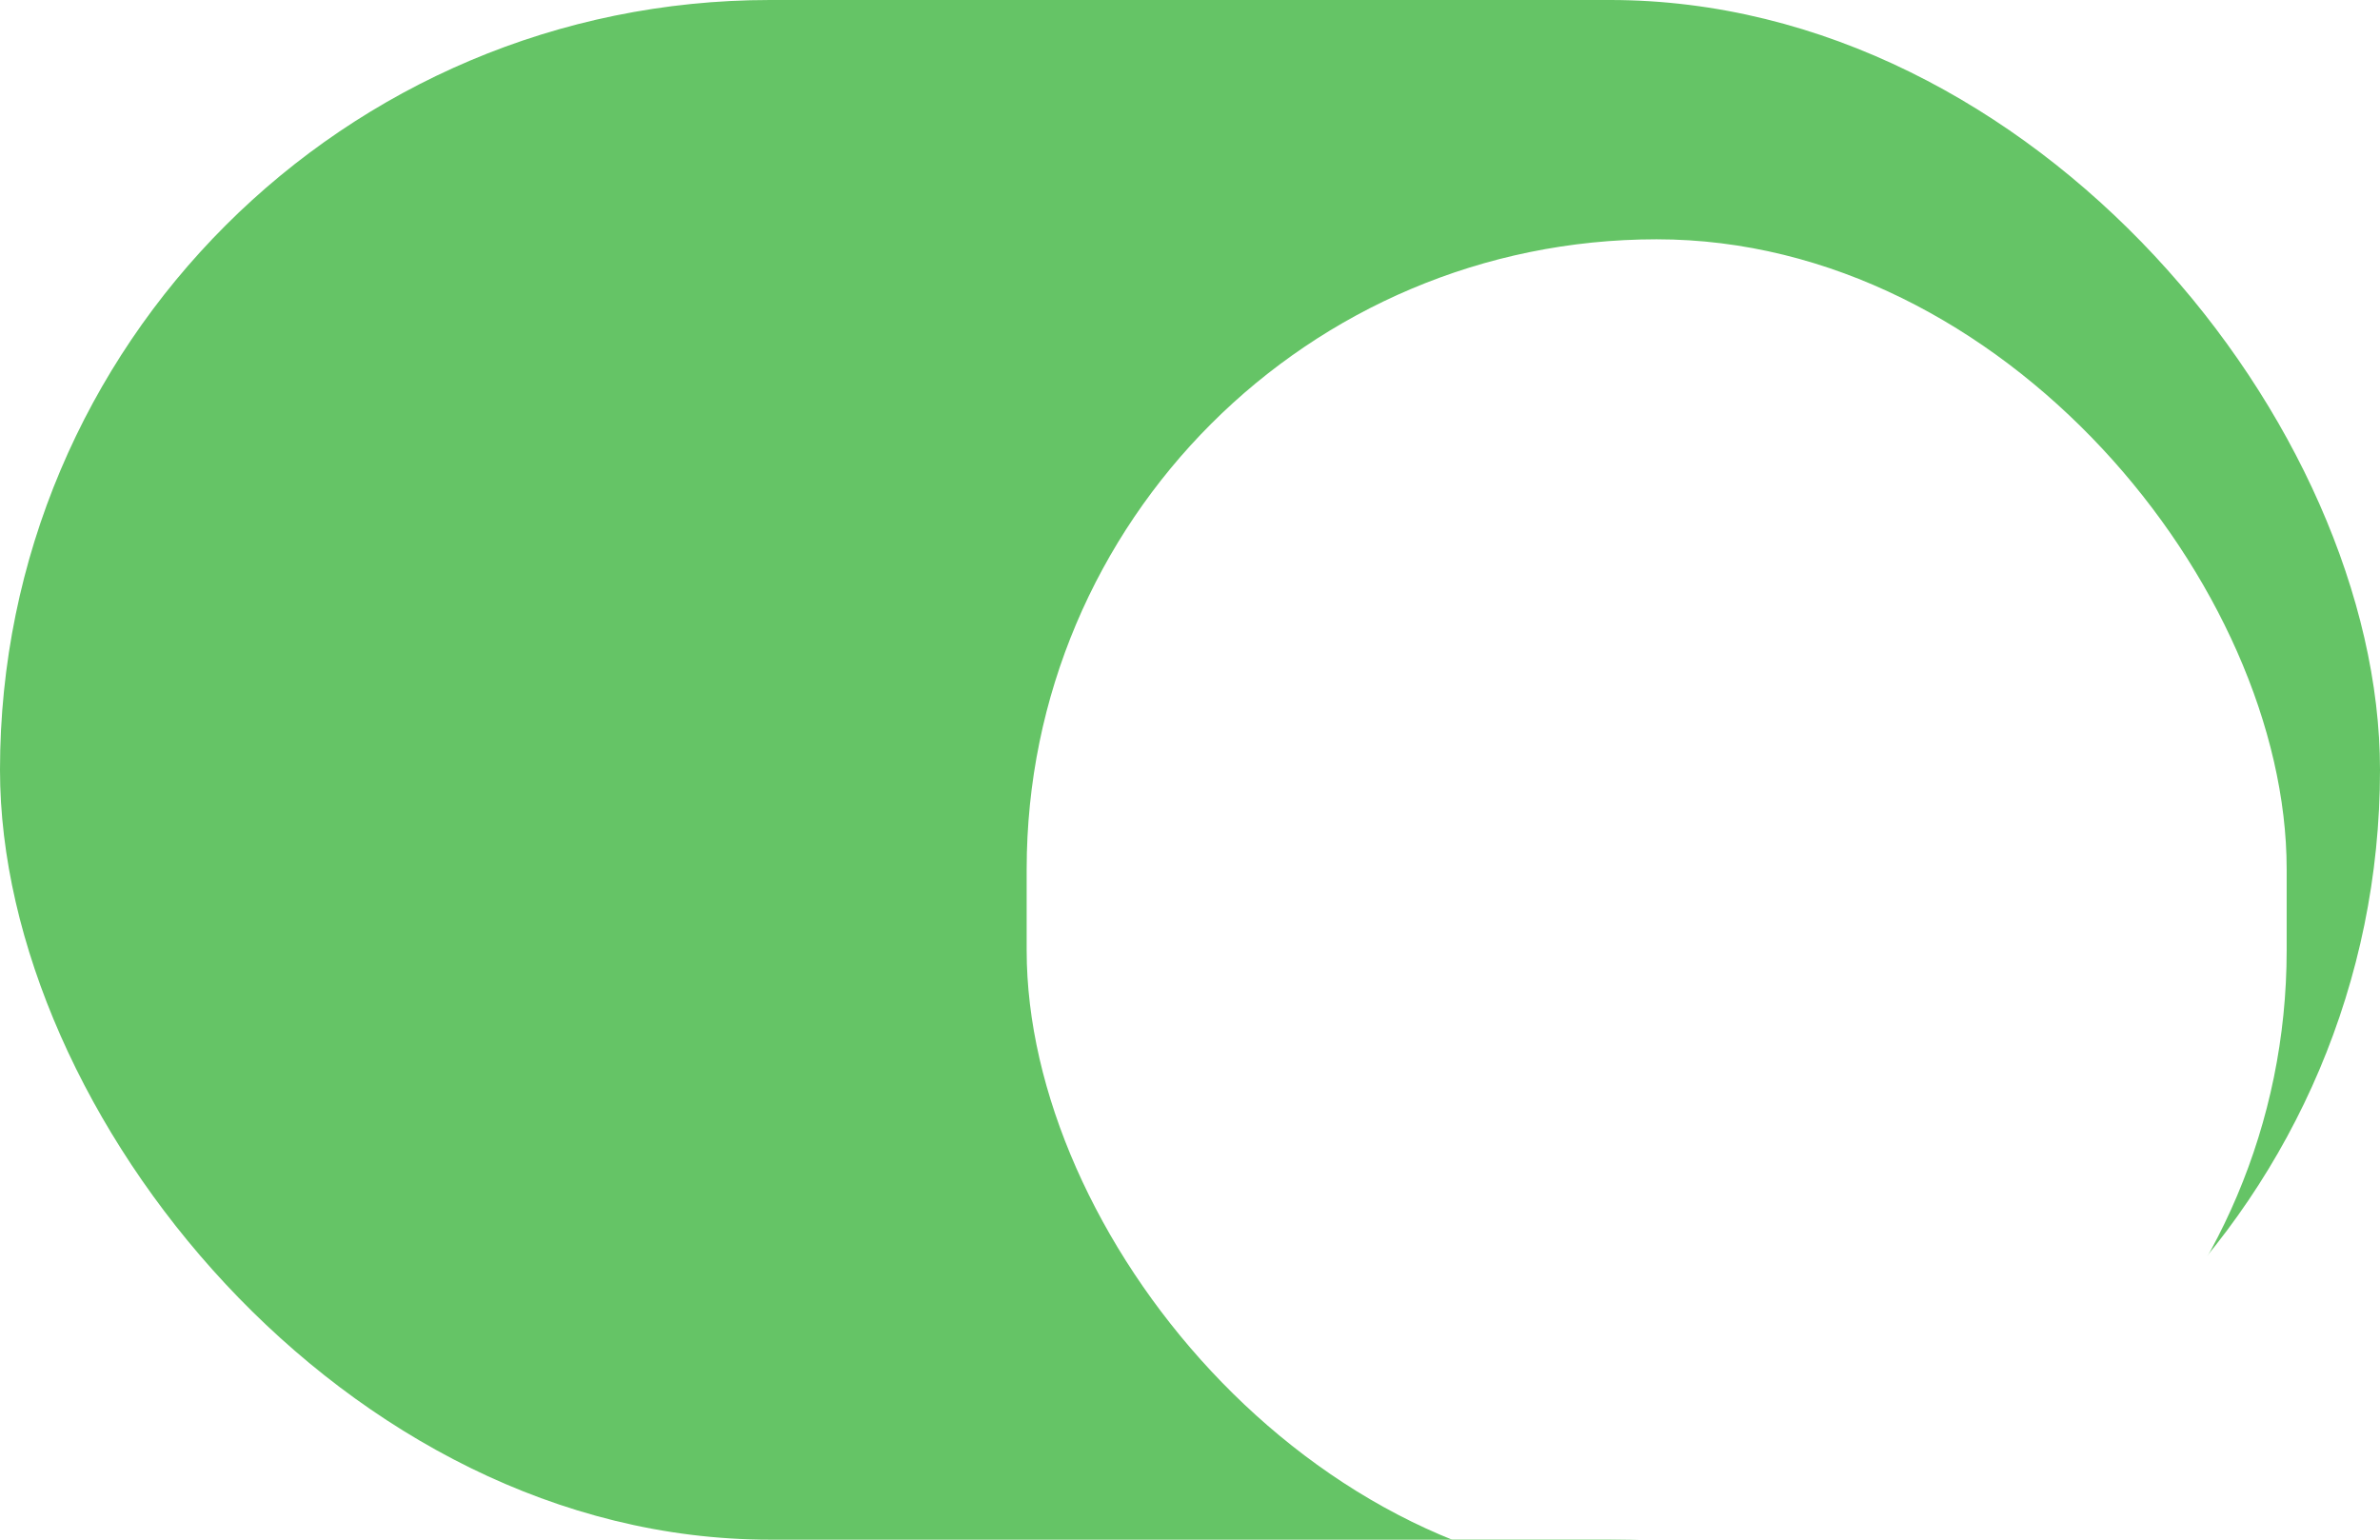 <svg width="51" height="33" viewBox="0 0 51 33" fill="none" xmlns="http://www.w3.org/2000/svg">
<g clip-path="url(#clip0_13_997)">
<rect width="51" height="33" rx="16.5" fill="#65C466"/>
<g filter="url(#filter0_d_13_997)">
<rect x="22" y="2.129" width="27" height="28.742" rx="13.5" fill="white"/>
</g>
</g>
<defs>
<filter id="filter0_d_13_997" x="15" y="-1.871" width="41" height="42.742" filterUnits="userSpaceOnUse" color-interpolation-filters="sRGB">
<feFlood flood-opacity="0" result="BackgroundImageFix"/>
<feColorMatrix in="SourceAlpha" type="matrix" values="0 0 0 0 0 0 0 0 0 0 0 0 0 0 0 0 0 0 127 0" result="hardAlpha"/>
<feOffset dy="3"/>
<feGaussianBlur stdDeviation="3.5"/>
<feColorMatrix type="matrix" values="0 0 0 0 0 0 0 0 0 0 0 0 0 0 0 0 0 0 0.12 0"/>
<feBlend mode="normal" in2="BackgroundImageFix" result="effect1_dropShadow_13_997"/>
<feBlend mode="normal" in="SourceGraphic" in2="effect1_dropShadow_13_997" result="shape"/>
</filter>
<clipPath id="clip0_13_997">
<rect width="51" height="33" rx="16" fill="white"/>
</clipPath>
</defs>
</svg>
